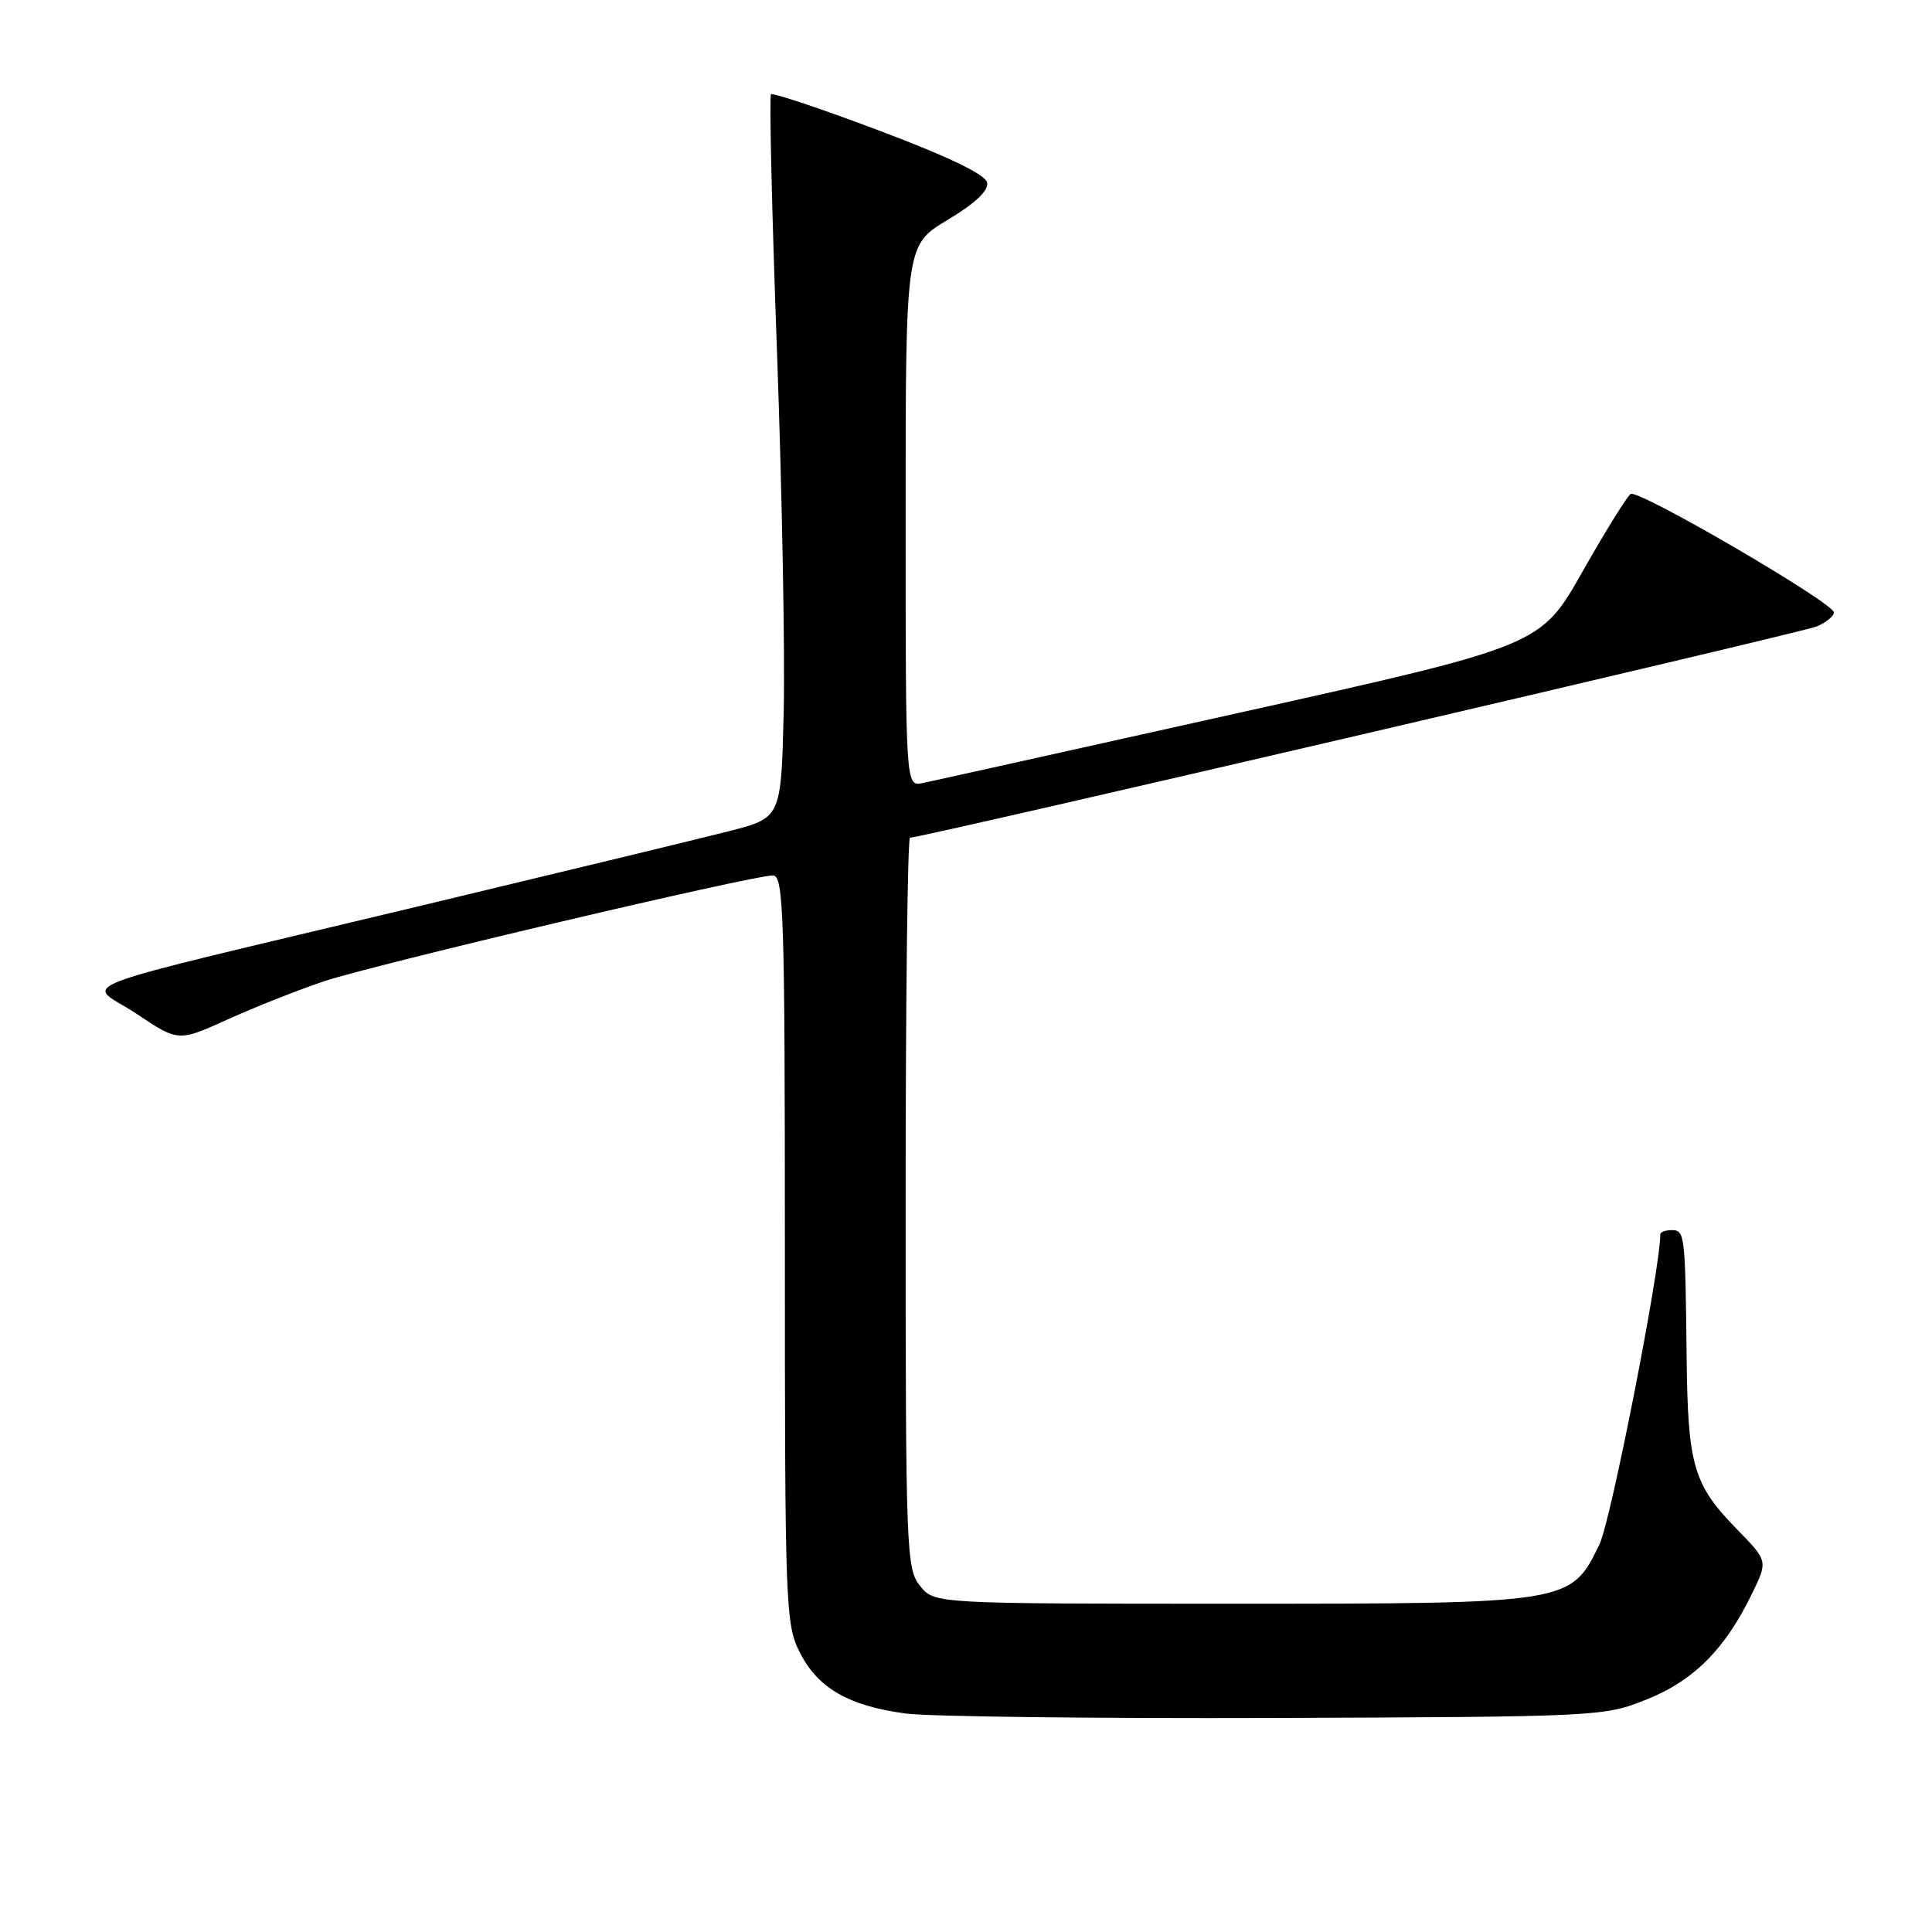 <?xml version="1.0" encoding="UTF-8" standalone="no"?>
<!DOCTYPE svg PUBLIC "-//W3C//DTD SVG 1.1//EN" "http://www.w3.org/Graphics/SVG/1.1/DTD/svg11.dtd" >
<svg xmlns="http://www.w3.org/2000/svg" xmlns:xlink="http://www.w3.org/1999/xlink" version="1.1" viewBox="0 0 256 256">
 <g >
 <path fill="currentColor"
d=" M 218.23 225.17 C 224.44 222.68 228.60 218.50 232.15 211.17 C 234.26 206.84 234.26 206.84 230.19 202.67 C 224.38 196.73 223.65 194.23 223.49 180.00 C 223.31 163.48 223.25 163.00 221.50 163.00 C 220.68 163.00 220.00 163.25 220.00 163.56 C 220.00 168.14 213.45 201.51 211.94 204.63 C 208.13 212.50 208.10 212.50 163.16 212.50 C 123.82 212.50 123.82 212.50 121.91 210.14 C 120.09 207.89 120.00 205.54 120.00 159.39 C 120.00 132.78 120.26 111.00 120.58 111.00 C 122.17 111.00 238.81 83.82 240.75 83.00 C 241.99 82.47 243.00 81.64 243.00 81.15 C 243.00 79.90 217.12 64.81 216.07 65.45 C 215.61 65.74 212.73 70.38 209.68 75.76 C 204.14 85.55 204.14 85.55 164.32 94.42 C 142.42 99.30 123.49 103.51 122.25 103.76 C 120.00 104.23 120.00 104.23 120.00 68.35 C 120.00 32.47 120.00 32.47 125.56 29.14 C 129.21 26.96 131.01 25.26 130.80 24.20 C 130.59 23.13 125.76 20.80 116.54 17.32 C 108.88 14.43 102.40 12.26 102.16 12.50 C 101.92 12.74 102.28 28.14 102.96 46.72 C 103.63 65.30 104.03 86.77 103.84 94.44 C 103.50 108.38 103.50 108.38 96.50 110.16 C 92.65 111.14 74.20 115.60 55.50 120.08 C 6.59 131.79 11.49 129.93 18.07 134.32 C 23.63 138.04 23.63 138.04 30.14 135.09 C 33.72 133.47 39.46 131.19 42.89 130.04 C 49.39 127.85 99.63 116.00 102.41 116.00 C 103.84 116.00 104.00 120.97 104.00 165.54 C 104.00 213.19 104.08 215.23 106.01 219.02 C 108.40 223.70 112.47 226.04 120.00 227.05 C 123.03 227.46 145.07 227.72 169.00 227.64 C 211.90 227.48 212.58 227.45 218.23 225.17 Z "/>
</g>
</svg>